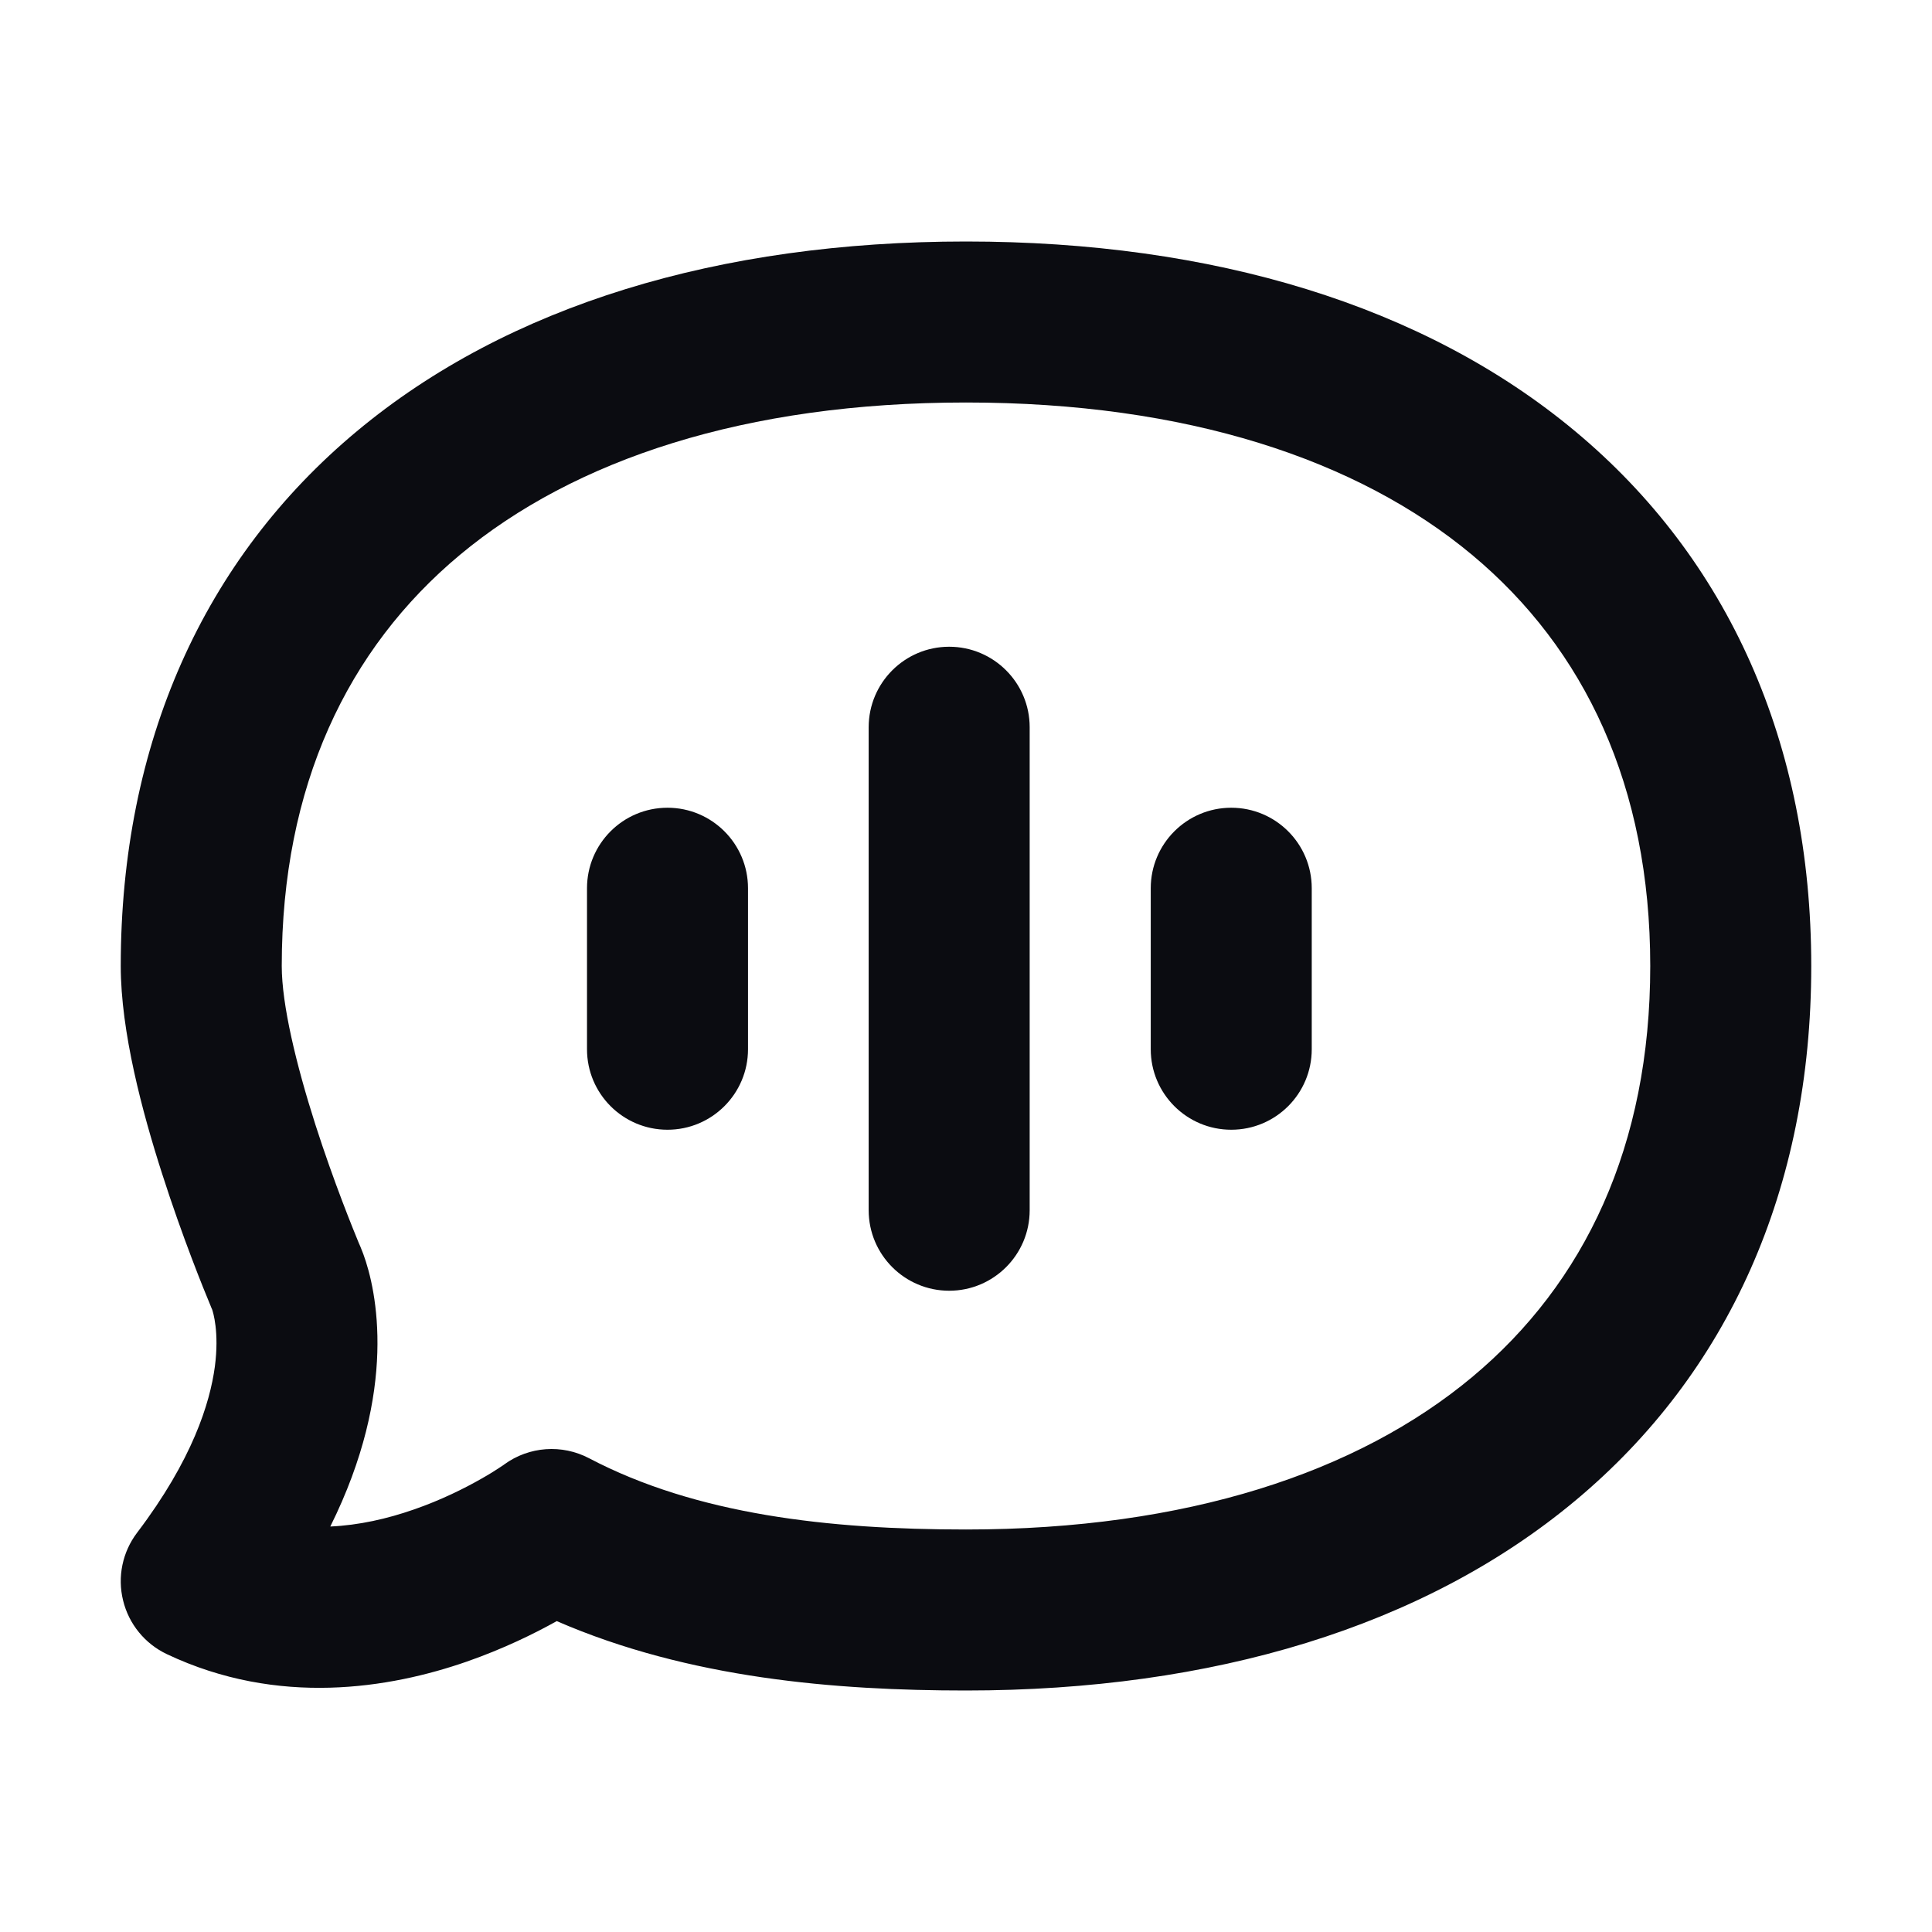 <svg width="24" height="24" viewBox="0 0 24 24" fill="none" xmlns="http://www.w3.org/2000/svg">
<path fill-rule="evenodd" clip-rule="evenodd" d="M12 3C8.935 3 6.31 3.792 4.433 5.357C2.533 6.94 1.5 9.233 1.5 12C1.5 12.816 1.769 13.819 2.013 14.578C2.266 15.369 2.537 16.032 2.614 16.216L2.626 16.246L2.634 16.264L2.636 16.269C2.645 16.296 2.726 16.544 2.669 16.977C2.608 17.428 2.392 18.132 1.703 19.04C1.521 19.28 1.457 19.589 1.529 19.881C1.6 20.174 1.8 20.419 2.072 20.548C3.459 21.205 4.845 20.972 5.796 20.642C6.252 20.483 6.637 20.294 6.916 20.138C8.557 20.851 10.381 21 12 21C15.065 21 17.69 20.208 19.567 18.643C21.467 17.06 22.5 14.767 22.5 12C22.5 9.233 21.467 6.94 19.567 5.357C17.69 3.792 15.065 3 12 3ZM7.318 18.115C6.981 17.938 6.573 17.967 6.265 18.191L6.256 18.198C6.246 18.205 6.228 18.217 6.203 18.233C6.154 18.266 6.076 18.315 5.975 18.372C5.771 18.488 5.481 18.634 5.14 18.752C4.81 18.867 4.459 18.947 4.103 18.963C4.947 17.266 4.68 16.032 4.513 15.578C4.499 15.541 4.487 15.51 4.478 15.489L4.466 15.461L4.459 15.446C4.394 15.288 4.146 14.683 3.917 13.968C3.678 13.22 3.5 12.478 3.5 12C3.5 9.767 4.314 8.06 5.713 6.893C7.134 5.708 9.259 5 12 5C14.741 5 16.866 5.708 18.287 6.893C19.686 8.06 20.5 9.767 20.5 12C20.5 14.233 19.686 15.94 18.287 17.107C16.866 18.292 14.741 19 12 19C10.295 19 8.65 18.815 7.318 18.115ZM6.265 18.191C6.264 18.192 6.263 18.192 6.262 18.193L6.265 18.191L6.265 18.191ZM12.791 9.034C12.791 8.482 12.343 8.034 11.791 8.034C11.239 8.034 10.791 8.482 10.791 9.034V15.034C10.791 15.586 11.239 16.034 11.791 16.034C12.343 16.034 12.791 15.586 12.791 15.034V9.034ZM9.292 11.034C9.292 10.482 8.844 10.034 8.292 10.034C7.739 10.034 7.292 10.482 7.292 11.034V13.034C7.292 13.586 7.739 14.034 8.292 14.034C8.844 14.034 9.292 13.586 9.292 13.034V11.034ZM16.295 11.034C16.295 10.482 15.848 10.034 15.295 10.034C14.743 10.034 14.295 10.482 14.295 11.034V13.034C14.295 13.586 14.743 14.034 15.295 14.034C15.848 14.034 16.295 13.586 16.295 13.034V11.034Z" fill="#0B0C11"/>
</svg>
